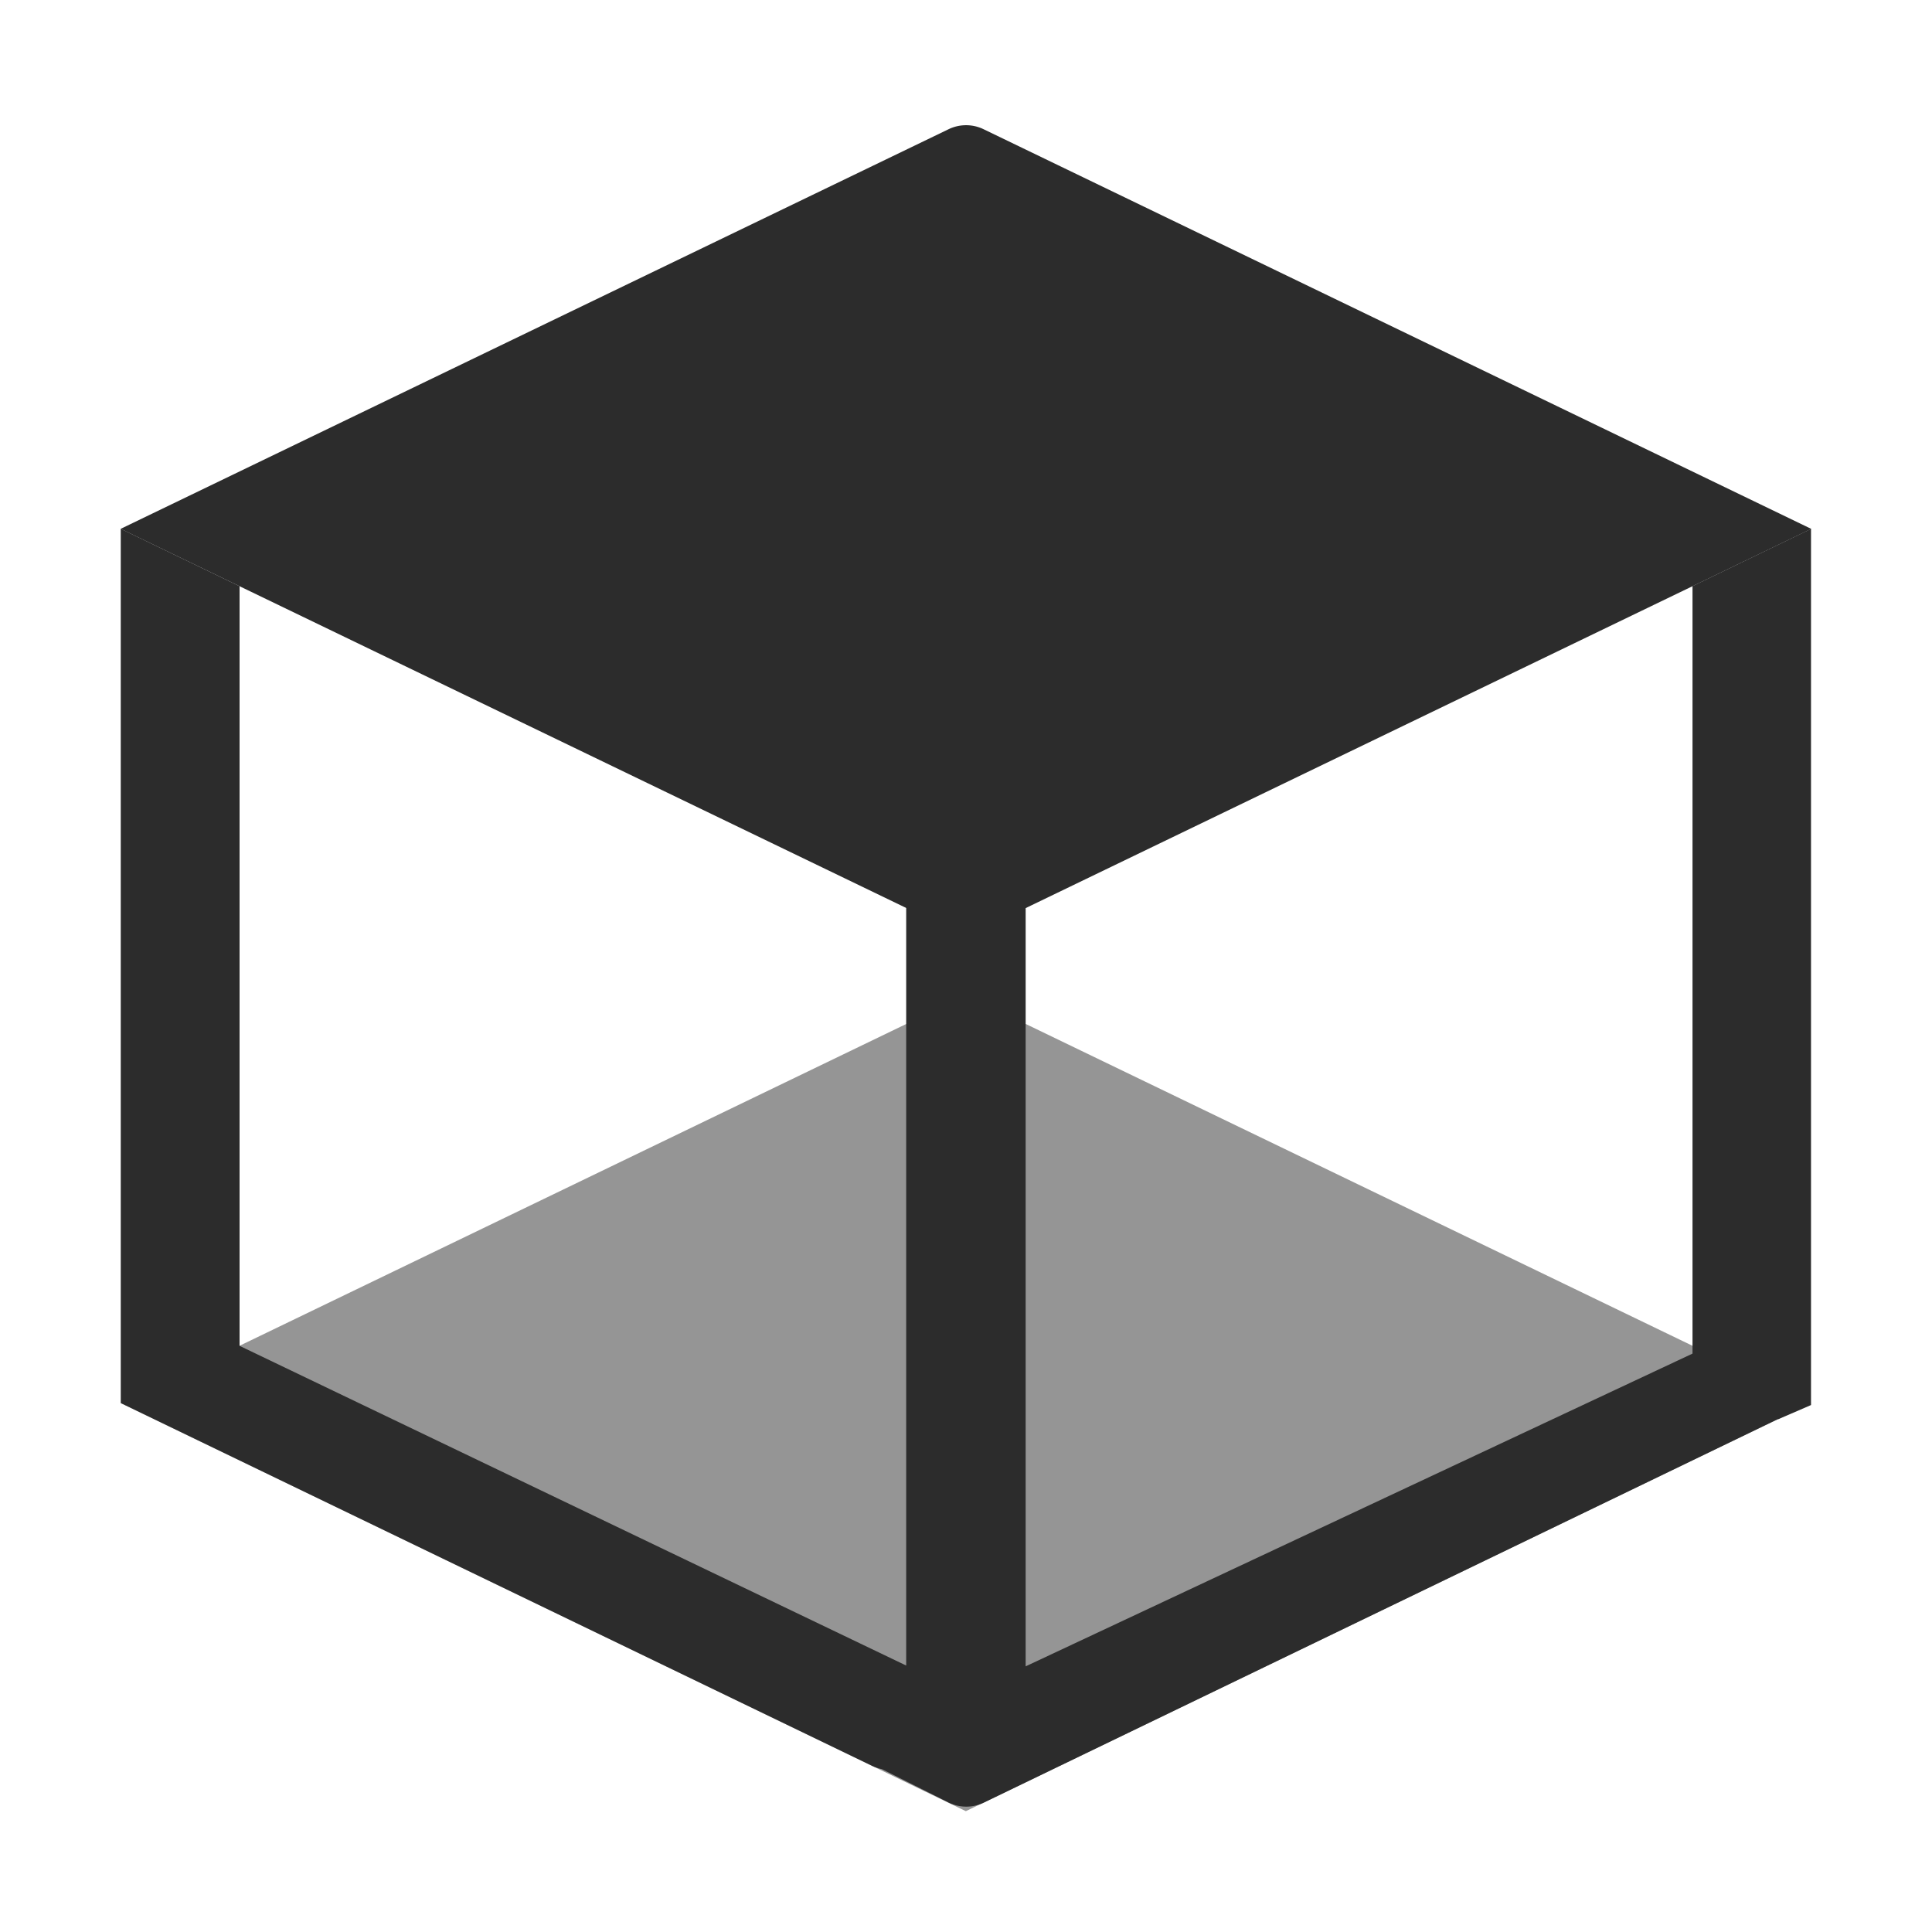 <?xml version="1.0" standalone="no"?><!DOCTYPE svg PUBLIC "-//W3C//DTD SVG 1.1//EN" "http://www.w3.org/Graphics/SVG/1.1/DTD/svg11.dtd"><svg t="1698679552326" class="icon" viewBox="0 0 1024 1024" version="1.1" xmlns="http://www.w3.org/2000/svg" p-id="4174" xmlns:xlink="http://www.w3.org/1999/xlink" width="200" height="200"><path d="M64 280.32l448.043 216.235L960 280.32 521.301 68.48a21.333 21.333 0 0 0-18.517 0L64 280.277z" fill="#2c2c2c" p-id="4175"></path><path d="M64 743.68l447.915 216.277 448-216.32L512 527.445 64 743.68z" fill="#2c2c2c" fill-opacity=".5" p-id="4176"></path><path d="M480.299 465.621v417.152l-353.365-169.472-3.371 1.621 3.413-1.621V310.699L64 280.277v463.445l0.085-0.043 398.251 192.299a22.187 22.187 0 0 0 5.077 1.707l35.2 17.621a21.333 21.333 0 0 0 18.816 0.128l420.821-203.221 0.171 0.043 17.451-7.552V280.32l-62.805 30.336v406.784L543.616 883.2v-417.536h-63.317z" fill="#2c2c2c" p-id="4177"></path></svg>